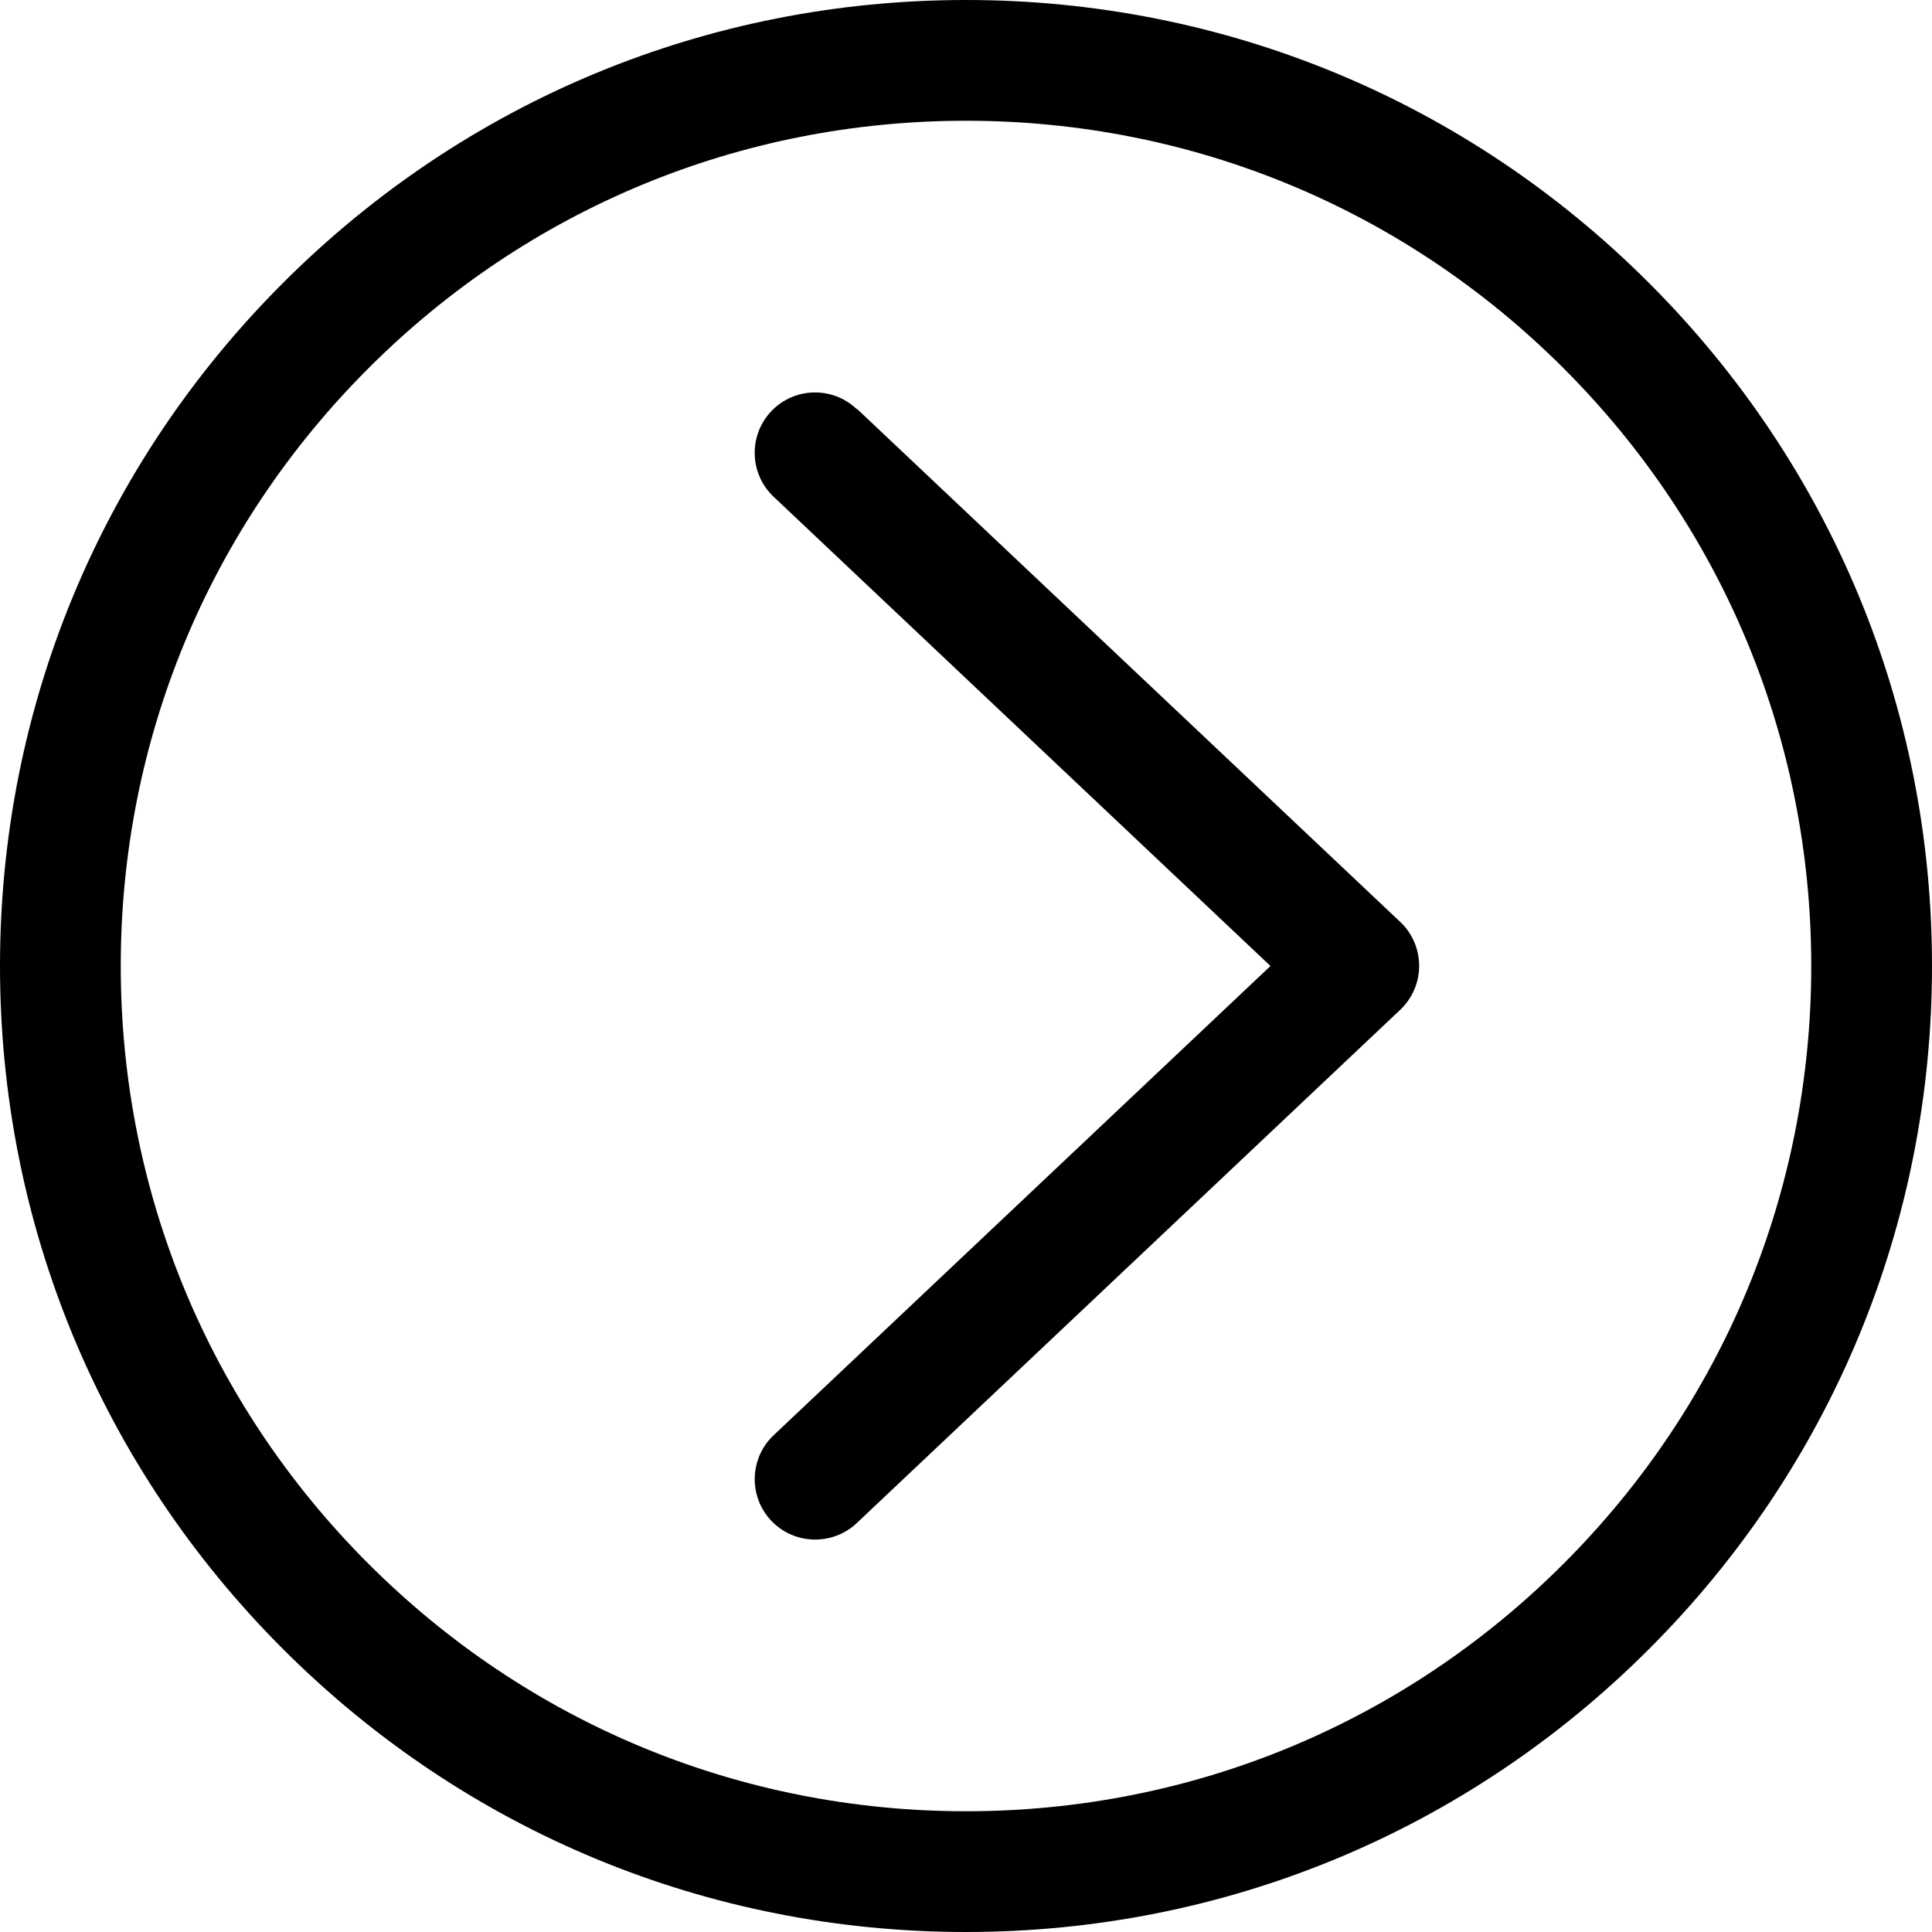 <svg xmlns="http://www.w3.org/2000/svg" width="64" height="64" viewBox="0 0 64 64"><path d="M28.373 13.546c-.803-.758-2.068-.722-2.827.08-.758.804-.722 2.07.08 2.828L42.086 32l-16.46 15.546c-.8.758-.837 2.024-.08 2.827.394.417.924.627 1.455.627.5 0 .99-.18 1.38-.546l18-17c.4-.378.63-.904.63-1.454s-.22-1.076-.62-1.454l-18-17zM32 0C23.453 0 15.417 3.33 9.374 9.373 3.33 15.417 0 23.453 0 32s3.33 16.583 9.374 22.626C15.417 60.67 23.454 64 32 64s16.583-3.33 22.626-9.373C60.67 48.583 64 40.547 64 32s-3.33-16.583-9.374-22.626C48.583 3.33 40.546 0 32 0zm19.797 51.798C46.51 57.088 39.48 60 32 60s-14.51-2.913-19.798-8.202C6.912 46.51 4 39.478 4 32s2.913-14.51 8.203-19.798C17.49 6.912 24.52 4 32 4s14.51 2.913 19.798 8.202C57.088 17.49 60 24.522 60 32s-2.913 14.51-8.203 19.798z"/></svg>